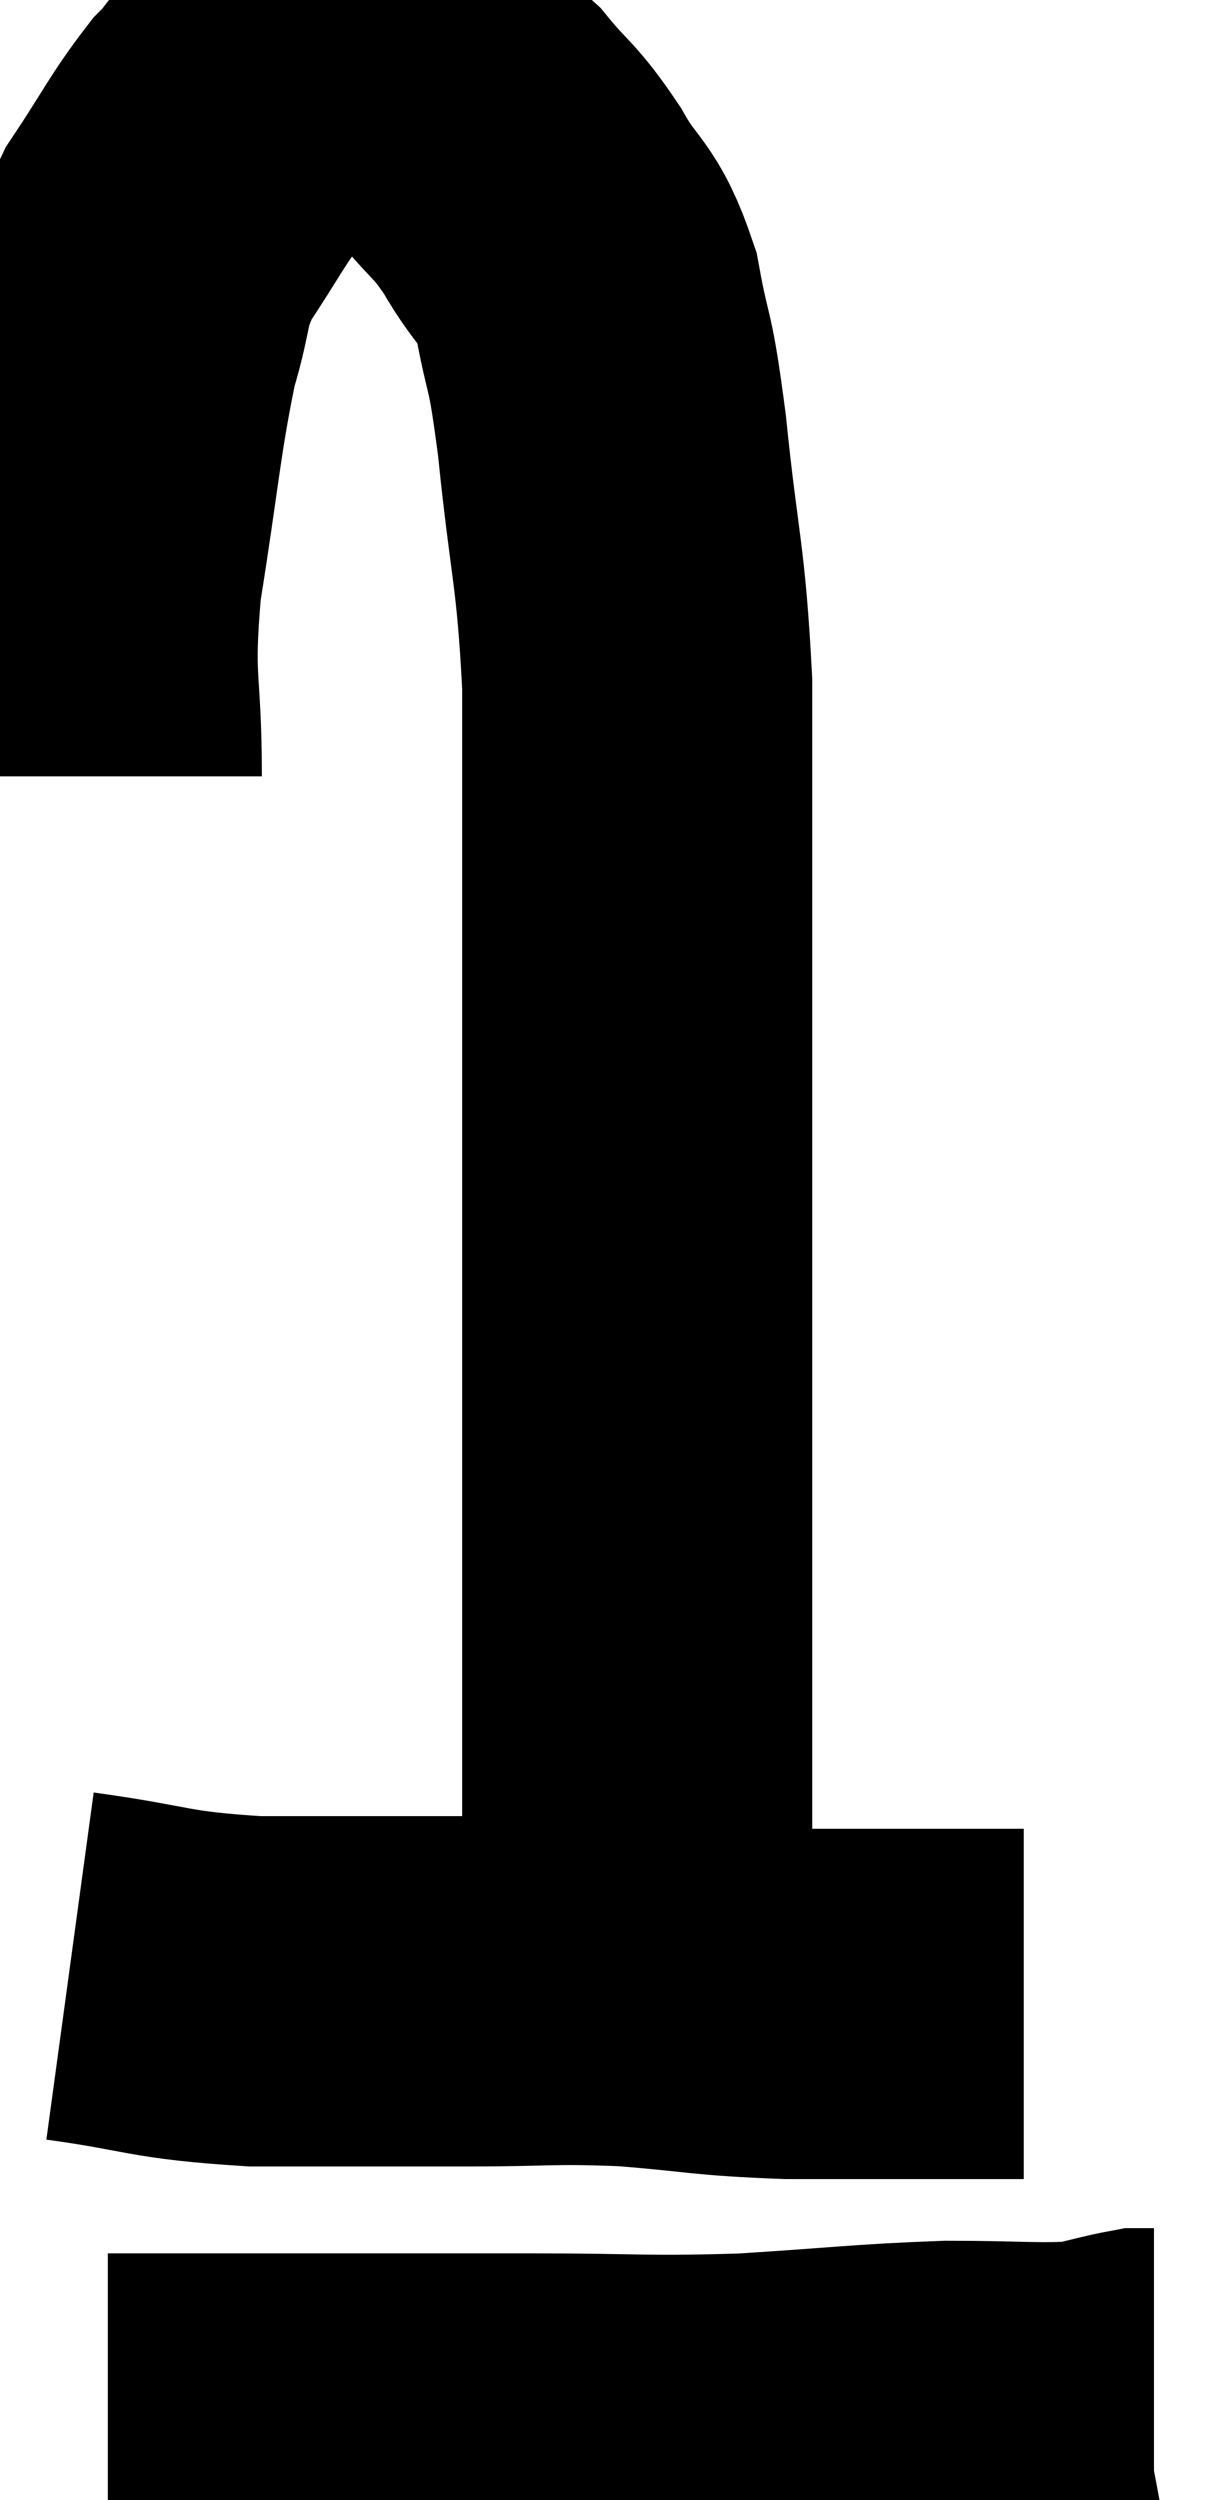 <svg xmlns="http://www.w3.org/2000/svg" viewBox="15.5 2 17.48 35.68" width="17.48" height="35.68"><path d="M 16.74 13.08 C 16.74 11.67, 16.605 11.805, 16.74 10.26 C 17.01 8.58, 17.025 8.13, 17.28 6.9 C 17.52 6.12, 17.4 6.09, 17.76 5.34 C 18.24 4.62, 18.315 4.425, 18.72 3.9 C 19.05 3.57, 19.005 3.465, 19.38 3.24 C 19.8 3.12, 19.755 3.015, 20.22 3 C 20.73 3.09, 20.73 2.97, 21.24 3.18 C 21.75 3.51, 21.795 3.42, 22.26 3.84 C 22.68 4.35, 22.695 4.26, 23.1 4.86 C 23.49 5.55, 23.595 5.4, 23.88 6.24 C 24.06 7.23, 24.06 6.84, 24.24 8.22 C 24.42 9.99, 24.51 10.02, 24.6 11.76 C 24.6 13.47, 24.6 13.575, 24.6 15.18 C 24.6 16.68, 24.6 16.935, 24.6 18.18 C 24.6 19.17, 24.6 19.155, 24.6 20.16 C 24.6 21.18, 24.6 21.045, 24.6 22.2 C 24.6 23.49, 24.6 23.61, 24.6 24.78 C 24.6 25.83, 24.6 26.115, 24.6 26.88 C 24.6 27.36, 24.6 27.495, 24.6 27.84 C 24.6 28.05, 24.6 28.005, 24.6 28.26 C 24.6 28.56, 24.6 28.44, 24.6 28.86 C 24.6 29.4, 24.6 29.58, 24.6 29.94 C 24.6 30.12, 24.6 30.135, 24.6 30.3 C 24.6 30.45, 24.6 30.525, 24.6 30.6 C 24.6 30.6, 24.6 30.6, 24.6 30.6 L 24.6 30.6" fill="none" stroke="black" stroke-width="5"></path><path d="M 16.5 30.06 C 17.82 30.24, 17.715 30.33, 19.14 30.42 C 20.67 30.42, 20.865 30.42, 22.2 30.42 C 23.34 30.42, 23.34 30.375, 24.48 30.42 C 25.62 30.51, 25.575 30.555, 26.76 30.6 C 27.99 30.6, 28.425 30.6, 29.22 30.6 C 29.58 30.6, 29.715 30.6, 29.94 30.6 L 30.12 30.6" fill="none" stroke="black" stroke-width="5"></path><path d="M 17.04 36.66 C 18.66 36.66, 18.765 36.66, 20.28 36.66 C 21.69 36.66, 21.63 36.66, 23.1 36.66 C 24.63 36.66, 24.675 36.705, 26.16 36.66 C 27.6 36.57, 27.825 36.525, 29.04 36.48 C 30.03 36.48, 30.33 36.525, 31.02 36.48 C 31.41 36.39, 31.56 36.345, 31.8 36.3 C 31.89 36.3, 31.935 36.3, 31.98 36.3 L 31.98 36.3" fill="none" stroke="black" stroke-width="5"></path></svg>